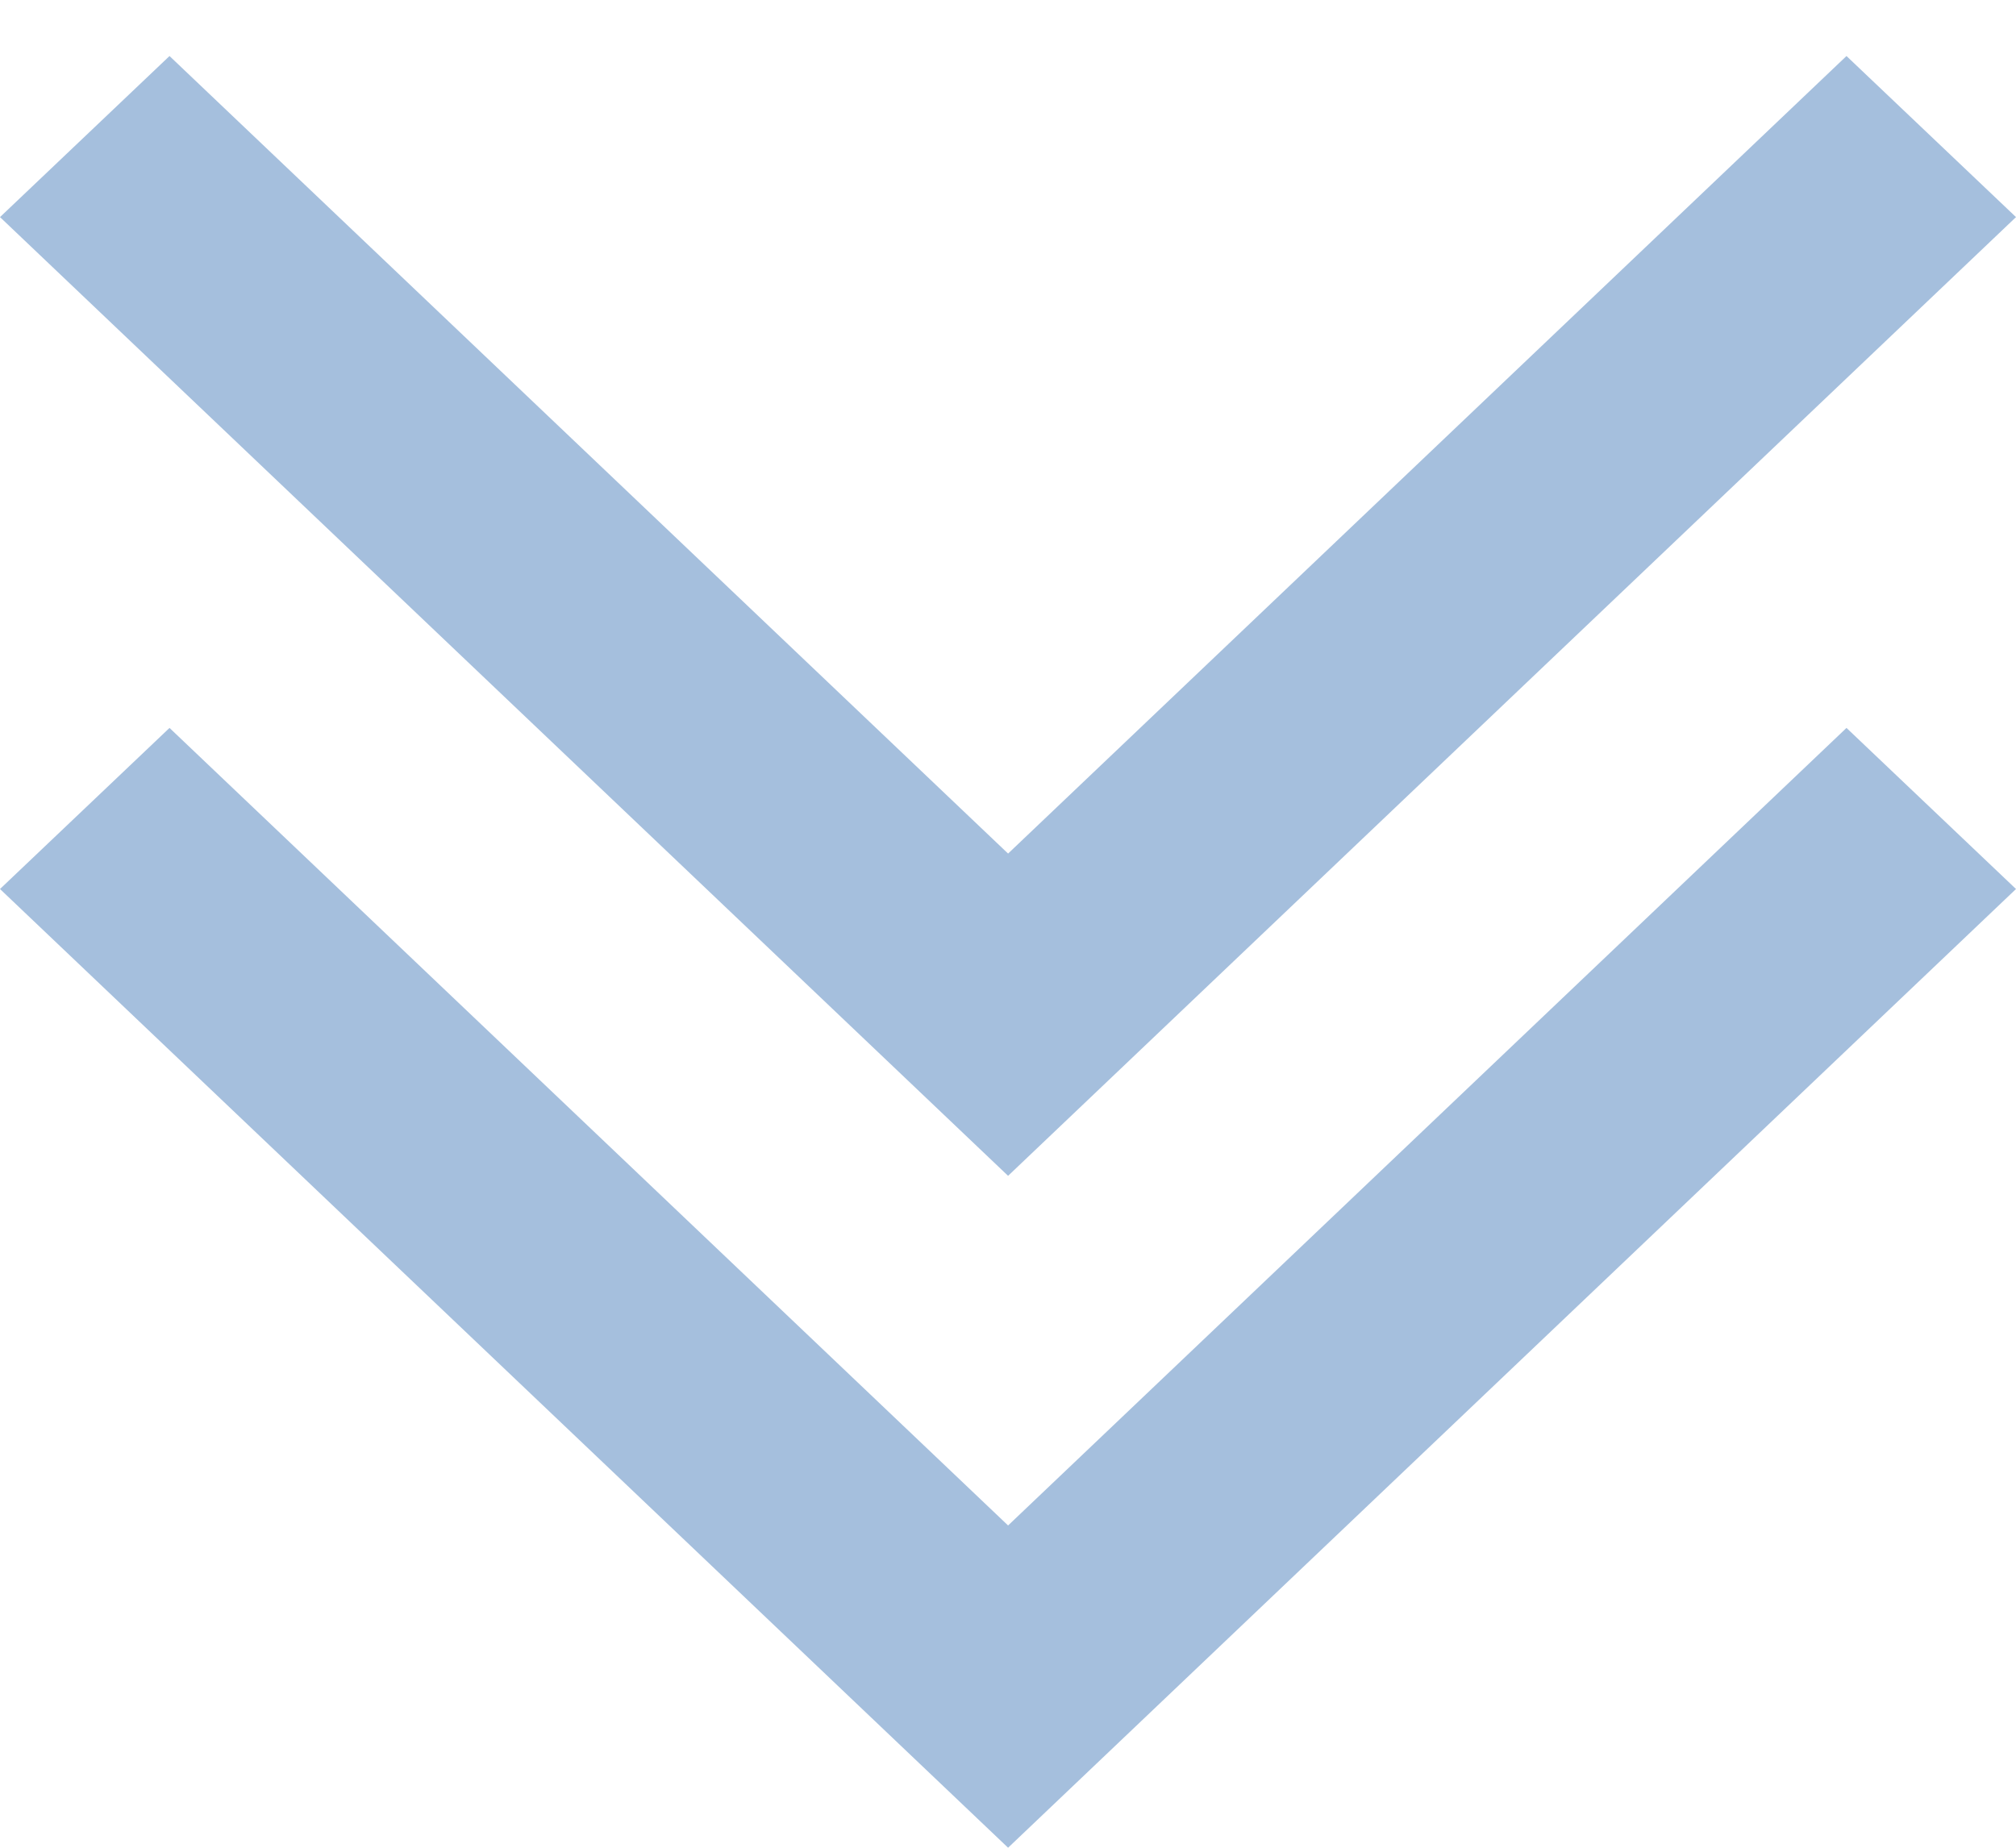 <svg width="24" height="22" viewBox="0 0 24 22" fill="none" xmlns="http://www.w3.org/2000/svg">
<path d="M-8.38528e-08 10.585L2.018 8.667L12.001 18.163L21.982 8.667L24 10.585L12.001 22L-8.38528e-08 10.585Z" fill="#A5BFDD"/>
<path d="M-8.38528e-08 2.585L2.018 0.667L12.001 10.163L21.982 0.667L24 2.585L12.001 14L-8.38528e-08 2.585Z" fill="#A5BFDD"/>
</svg>
